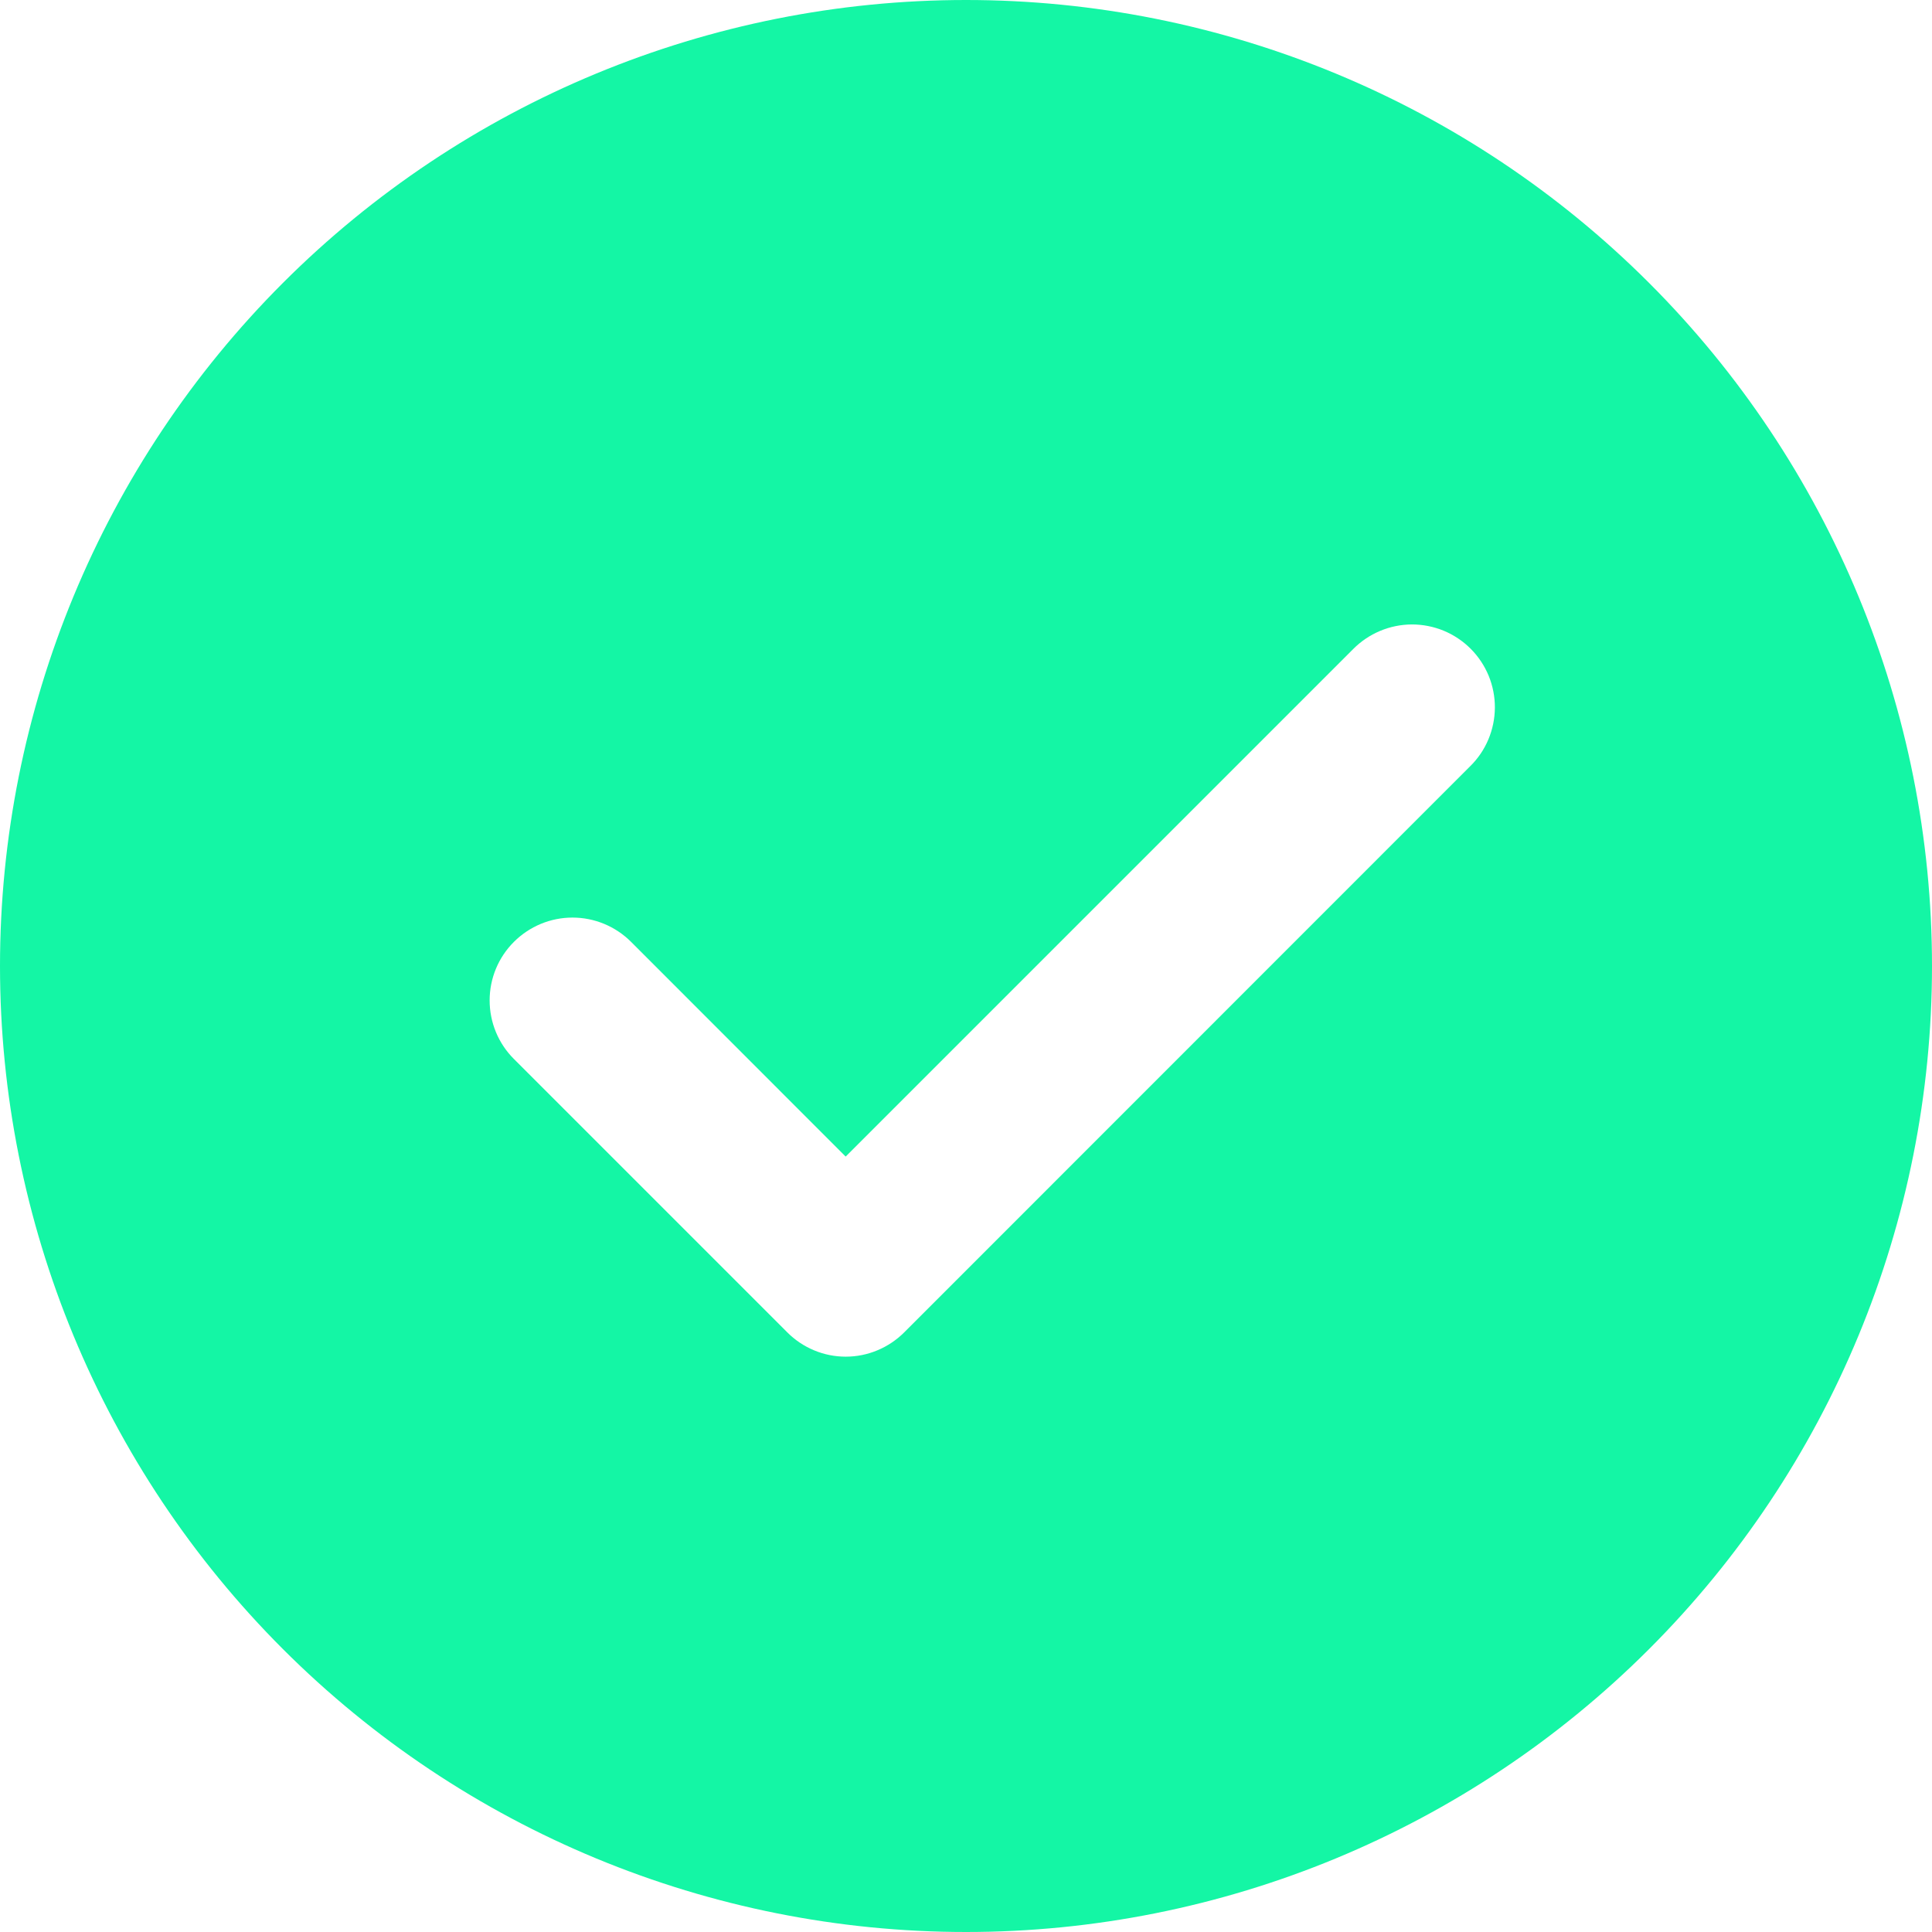 <svg 
          width="32.375" 
          height="32.375" fill="none" 
          xmlns="http://www.w3.org/2000/svg">
          <path d="M 16.188 0 C 20.481 -5.134782093914883e-16 24.598 1.705 27.634 4.741 C 30.67 7.777 32.375 11.894 32.375 16.188 C 32.375 20.481 30.67 24.598 27.634 27.634 C 24.598 30.67 20.481 32.375 16.188 32.375 C 11.894 32.375 7.777 30.67 4.741 27.634 C 1.705 24.598 1.2836955234787207e-15 20.481 0 16.188 C -5.134782093914883e-16 11.894 1.705 7.777 4.741 4.741 C 7.777 1.705 11.894 3.594347465740418e-15 16.188 0 L 16.188 0 Z M 14.171 19.381 L 10.575 15.783 C 10.446 15.654 10.293 15.552 10.125 15.482 C 9.956 15.412 9.776 15.376 9.593 15.376 C 9.411 15.376 9.231 15.412 9.062 15.482 C 8.894 15.552 8.741 15.654 8.612 15.783 C 8.351 16.043 8.205 16.396 8.205 16.764 C 8.205 17.133 8.351 17.486 8.612 17.746 L 13.191 22.325 C 13.319 22.454 13.472 22.557 13.64 22.627 C 13.809 22.698 13.99 22.734 14.172 22.734 C 14.355 22.734 14.535 22.698 14.704 22.627 C 14.872 22.557 15.025 22.454 15.154 22.325 L 24.635 12.841 C 24.766 12.713 24.87 12.56 24.941 12.391 C 25.012 12.222 25.049 12.041 25.05 11.858 C 25.051 11.675 25.015 11.493 24.946 11.324 C 24.876 11.155 24.774 11.001 24.644 10.871 C 24.515 10.742 24.361 10.639 24.192 10.569 C 24.022 10.499 23.841 10.464 23.658 10.464 C 23.475 10.465 23.293 10.502 23.125 10.573 C 22.956 10.644 22.803 10.748 22.674 10.878 L 14.171 19.381 Z" fill="rgb(20.453,245.437,164.443)"/>
        </svg>